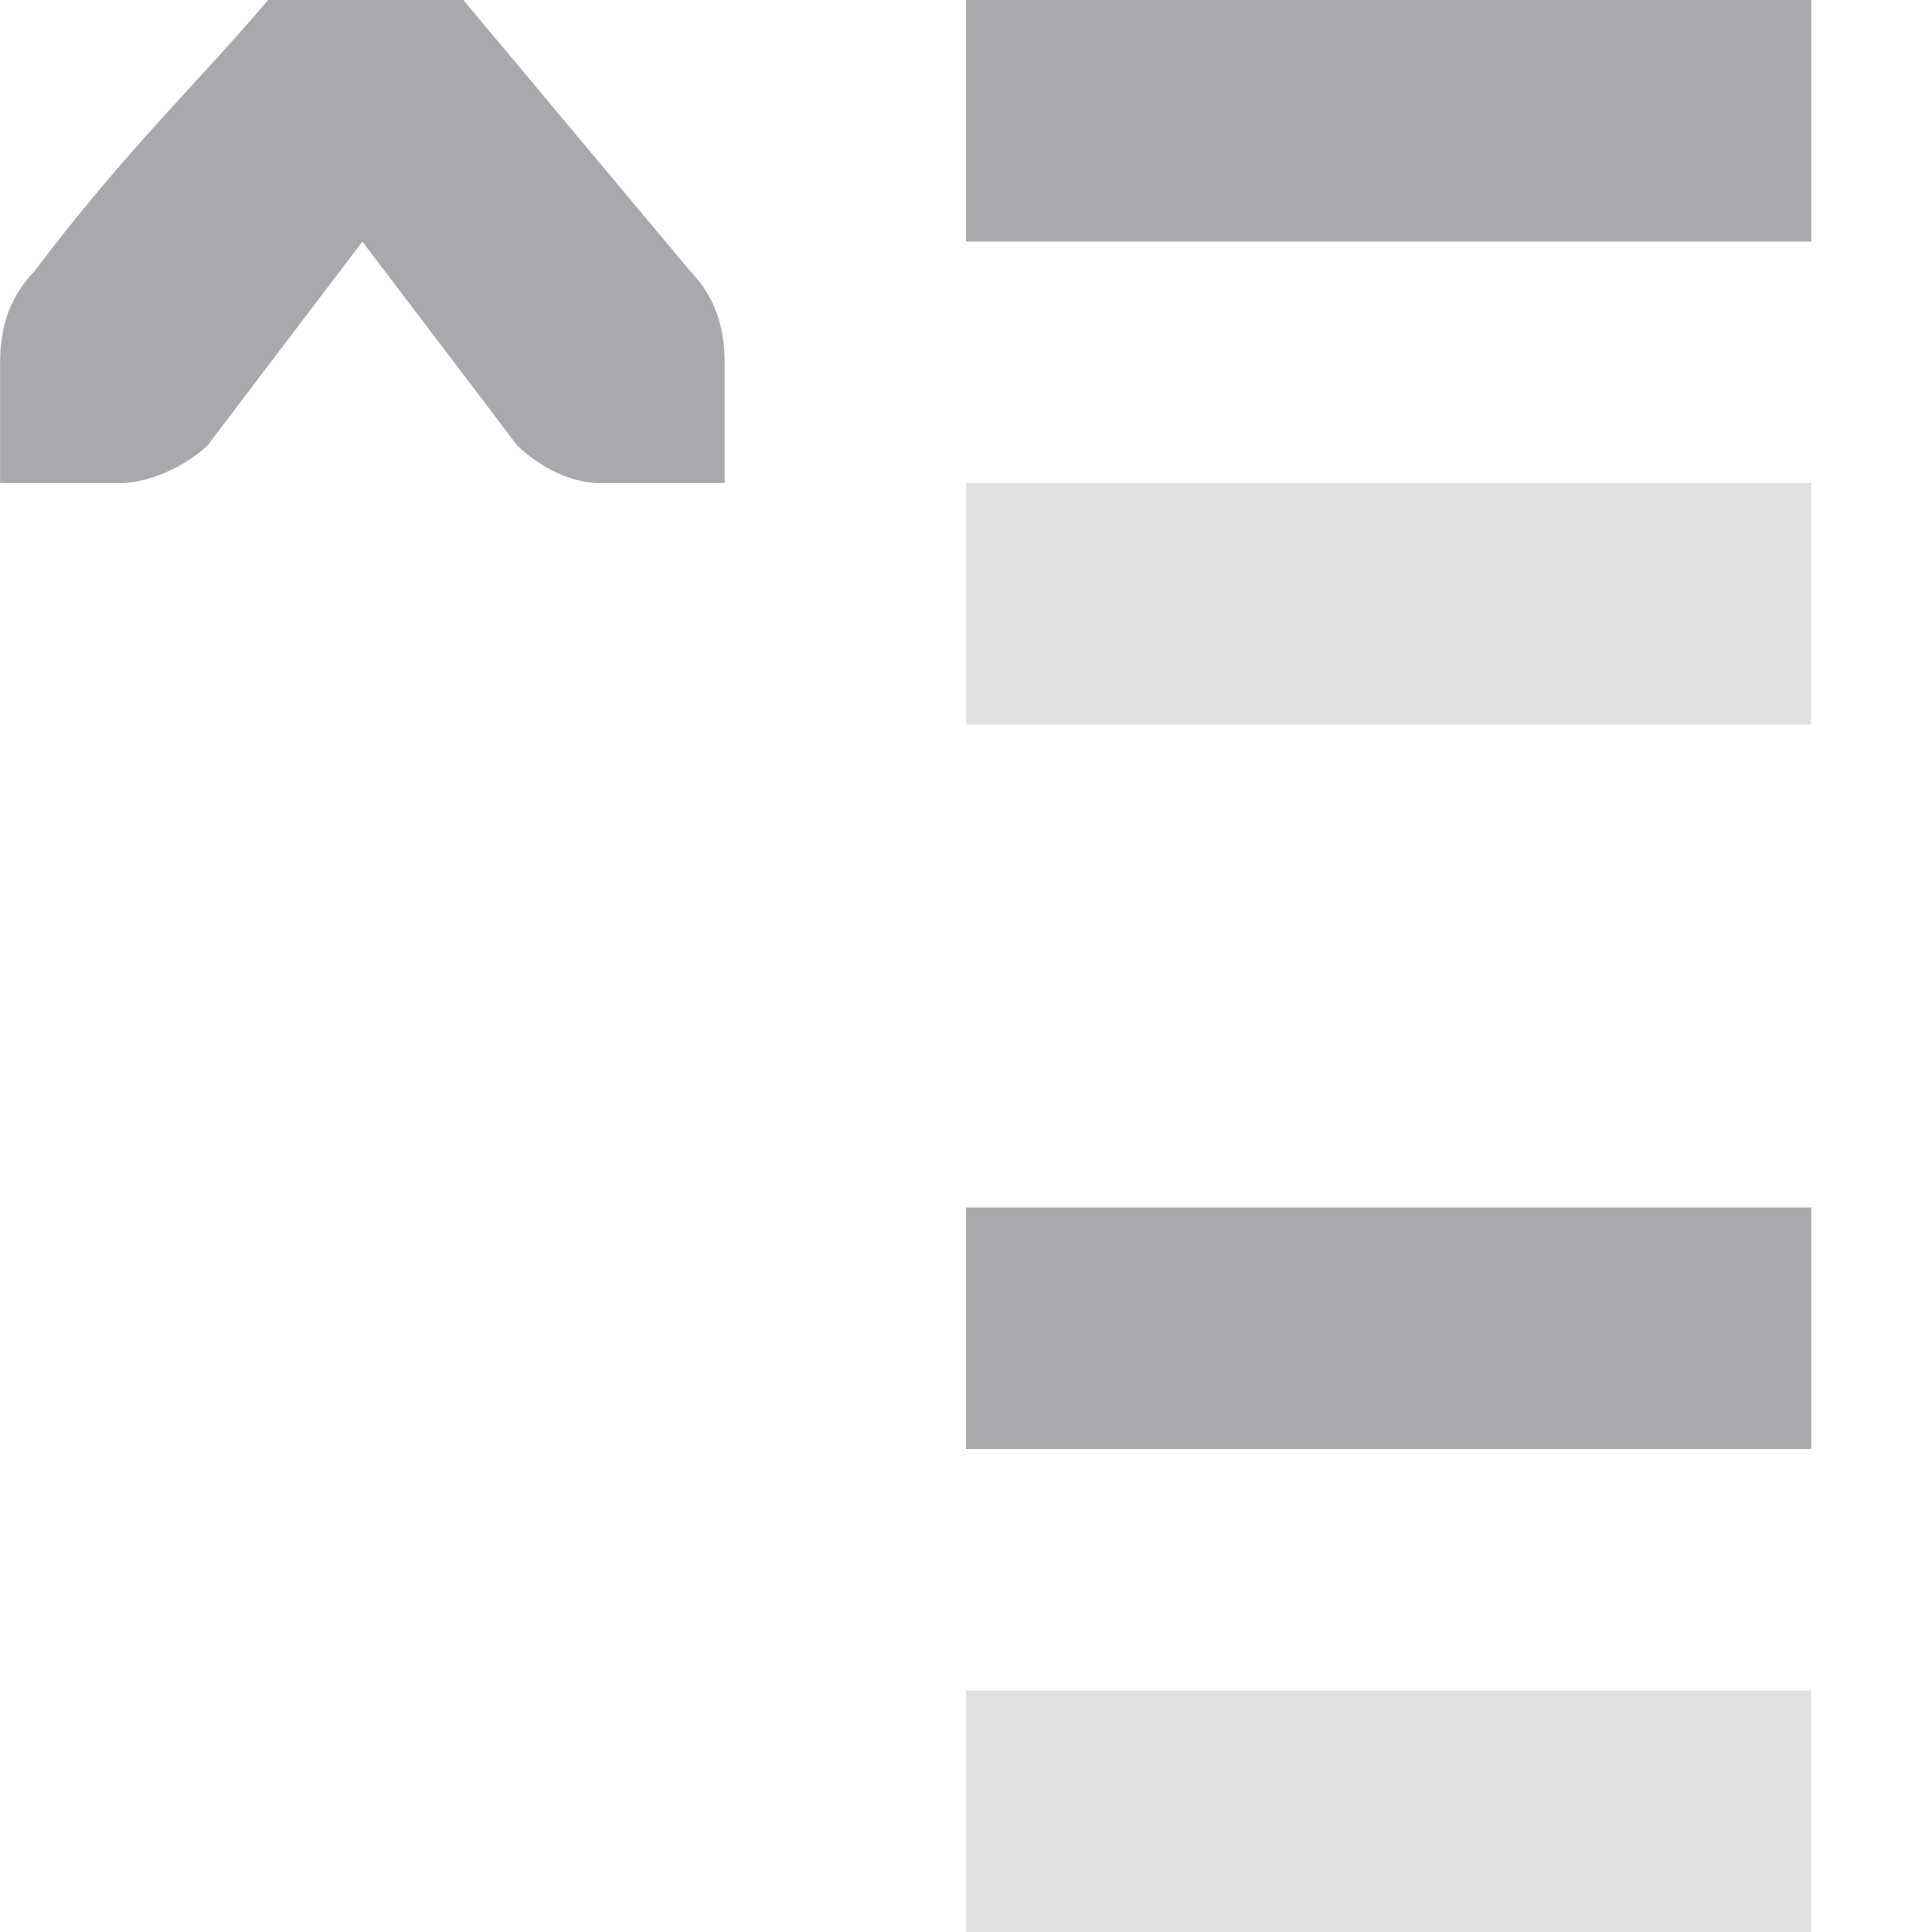 <svg viewBox="0 0 16 16" xmlns="http://www.w3.org/2000/svg"><g fill="#aaa8ac"><path d="m2.221 0c-.618.725-1.17 1.234-1.939 2.25-.191.198-.281.441-.281.75v.588.412h1c.224 0 .528-.13.719-.312l.281-.371 1-1.316 1 1.316.281.371c.19.183.462.324.719.312h1v-.412-.588c0-.309-.09-.552-.281-.75l-1.883-2.25zm5.779 0v2h7v-2zm0 10v2h7v-2z"/><path d="m8 4v2h7v-2zm0 10v2h7v-2z" opacity=".35"/></g></svg>